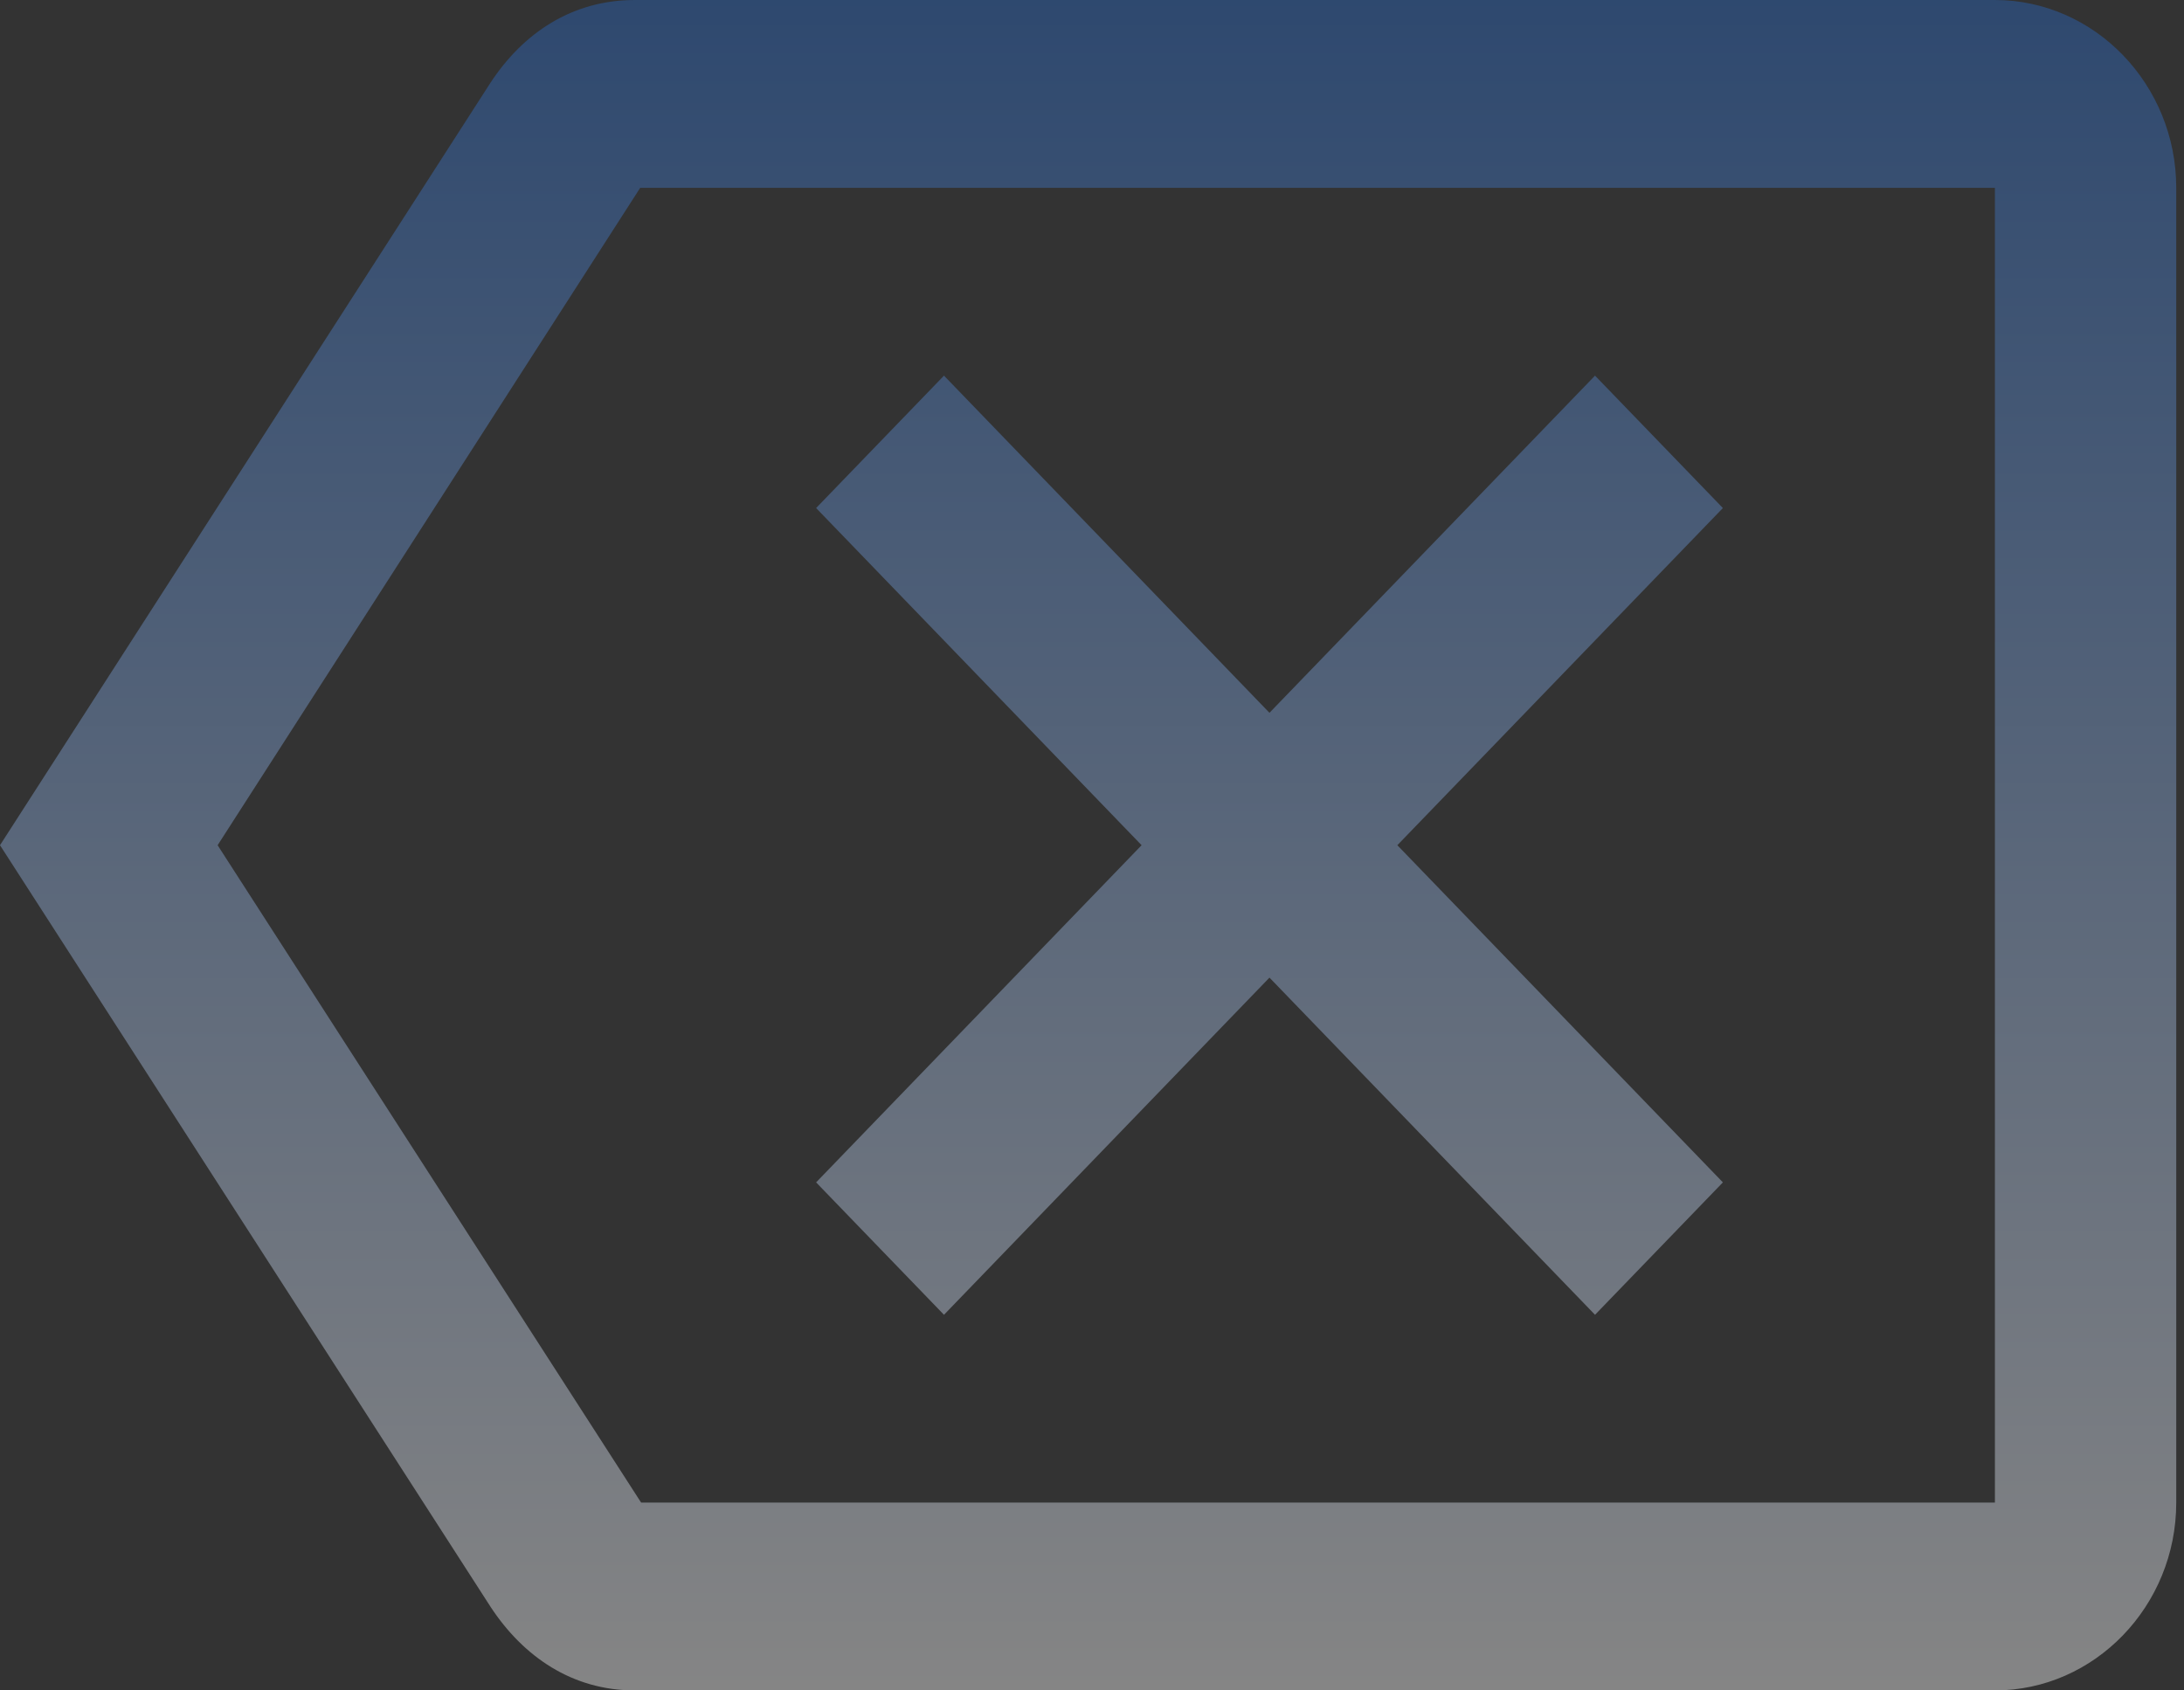 <svg width="31" height="24" viewBox="0 0 31 24" fill="none" xmlns="http://www.w3.org/2000/svg">
<rect x="0" y="0" width="31" height="24" fill="#333333" stroke="none"/>
<path id="Vector" d="M28.316 0H9.01C8.122 0 7.427 0.467 6.963 1.173L0 12L6.963 22.813C7.427 23.52 8.122 24 9.01 24H28.316C29.732 24 30.89 22.8 30.89 21.333V2.667C30.89 1.2 29.732 0 28.316 0ZM28.316 21.333H9.1L3.089 12L9.087 2.667H28.316V21.333ZM13.399 18.667L18.019 13.88L22.64 18.667L24.455 16.787L19.834 12L24.455 7.213L22.64 5.333L18.019 10.12L13.399 5.333L11.584 7.213L16.204 12L11.584 16.787L13.399 18.667Z" fill="url(#paint0_linear_1420_56)" fill-opacity="0.4"/>
<defs>
<linearGradient id="paint0_linear_1420_56" x1="15.445" y1="0" x2="15.445" y2="24" gradientUnits="userSpaceOnUse">
<stop stop-color="#2668C8"/>
<stop offset="0.796" stop-color="#D3E0F4"/>
<stop offset="1" stop-color="white"/>
</linearGradient>
</defs>
</svg>
